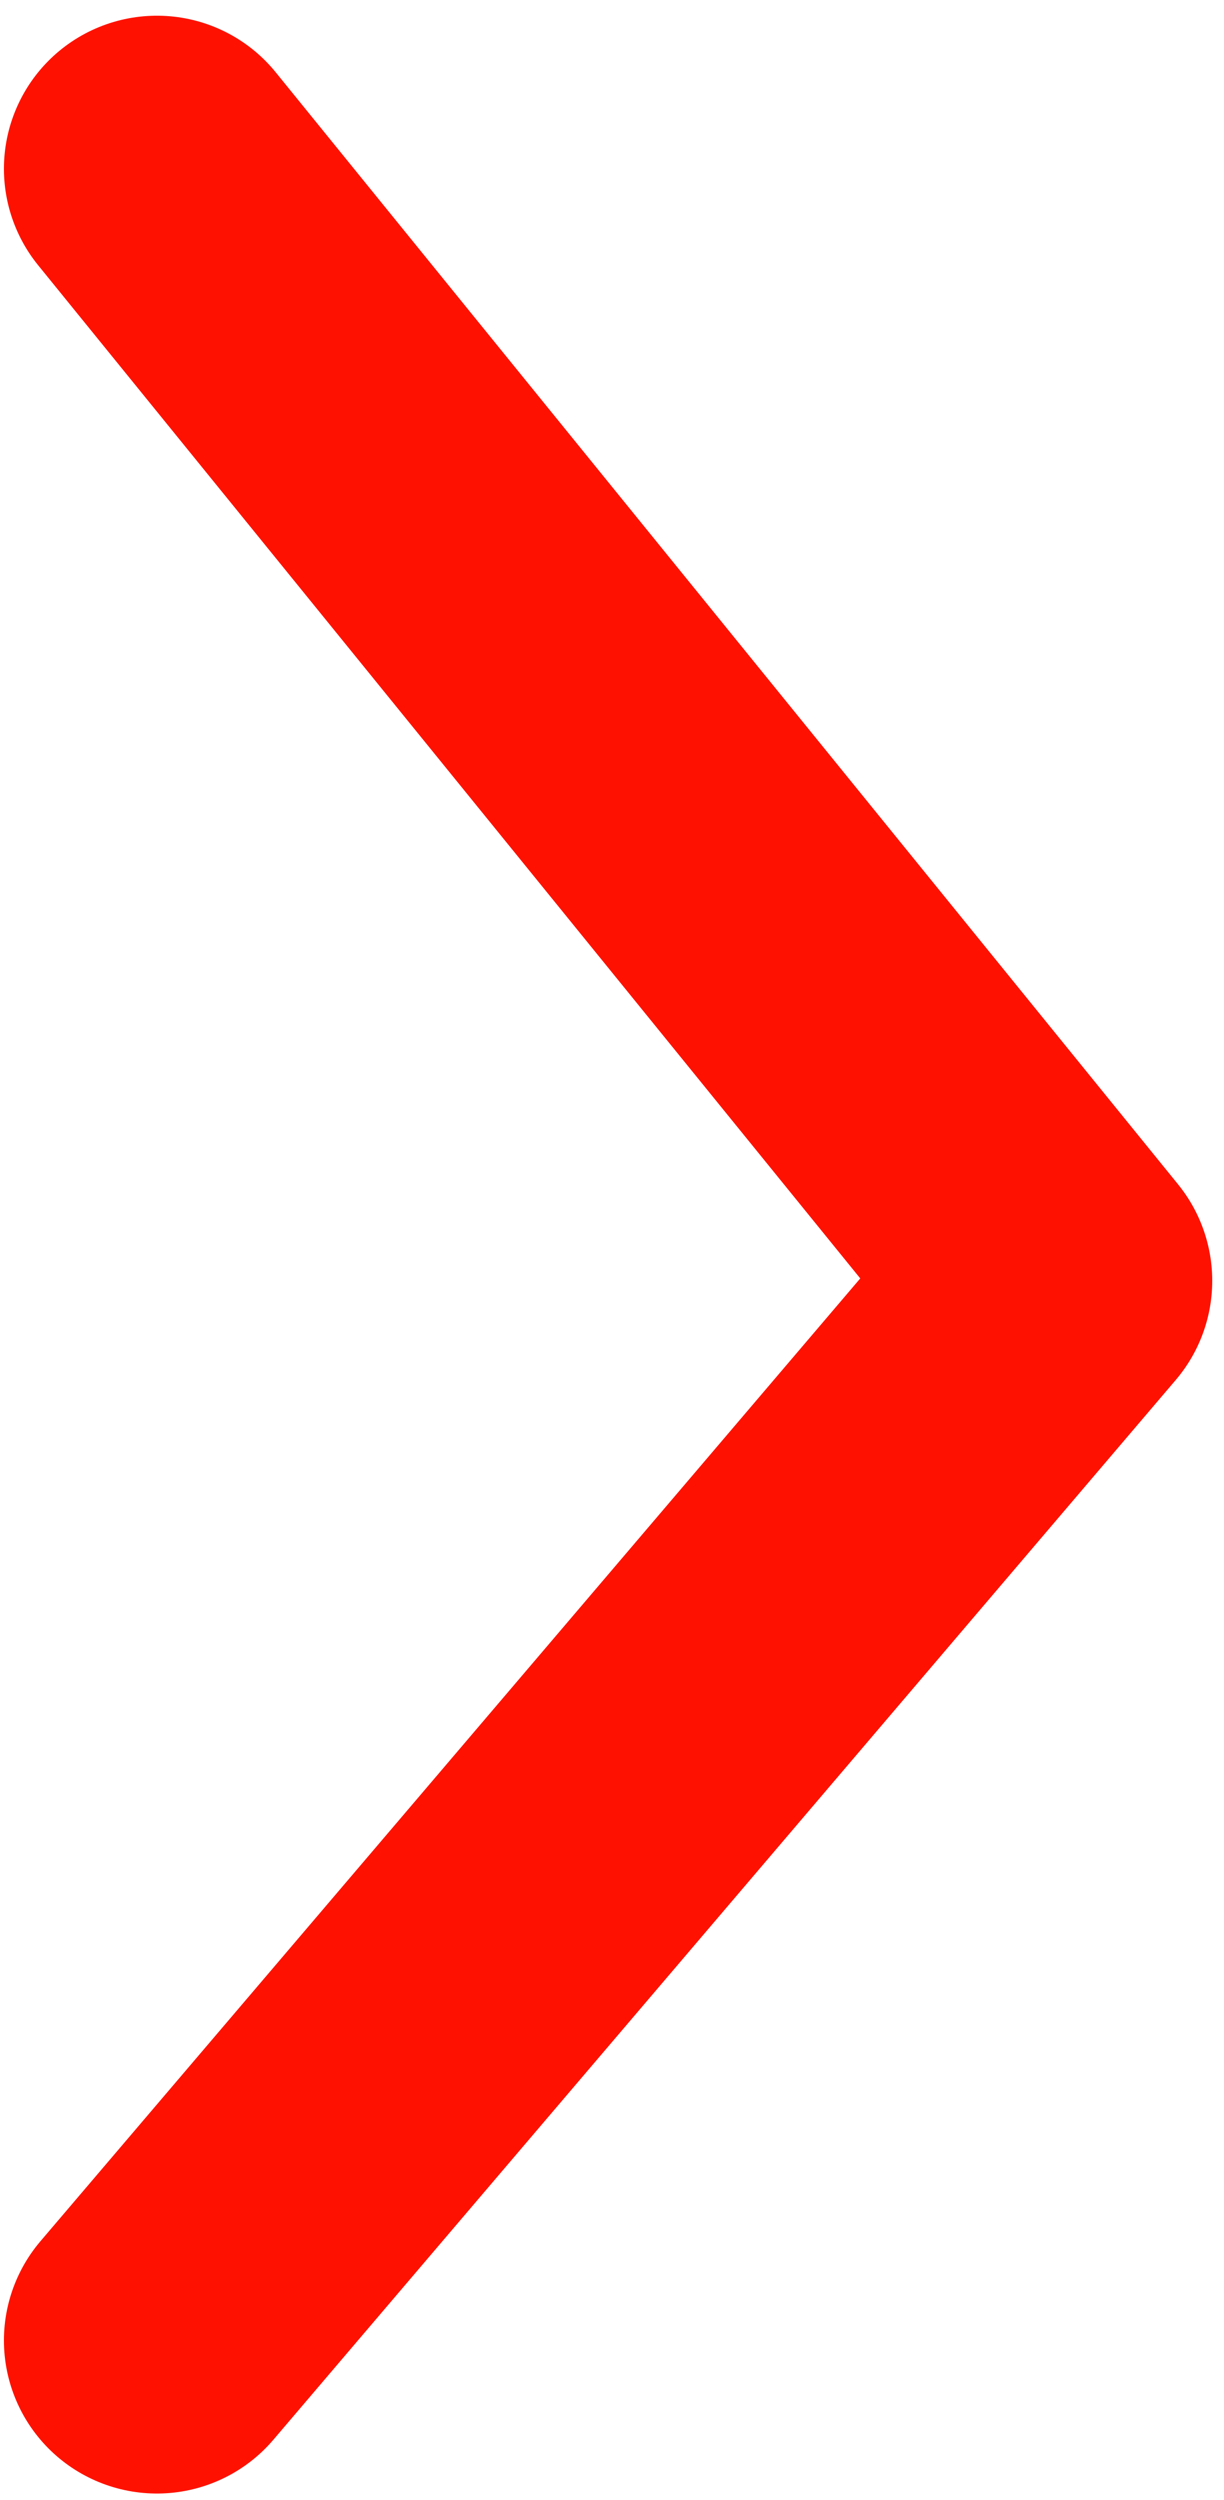 <svg width="72" height="147" viewBox="0 0 72 147" fill="none" xmlns="http://www.w3.org/2000/svg">
<path d="M9.231 9.923L62.308 75.307L32.227 110.62L9.231 137.615" stroke="#FF1101" stroke-width="18" stroke-linecap="round" stroke-linejoin="round"/>
</svg>
